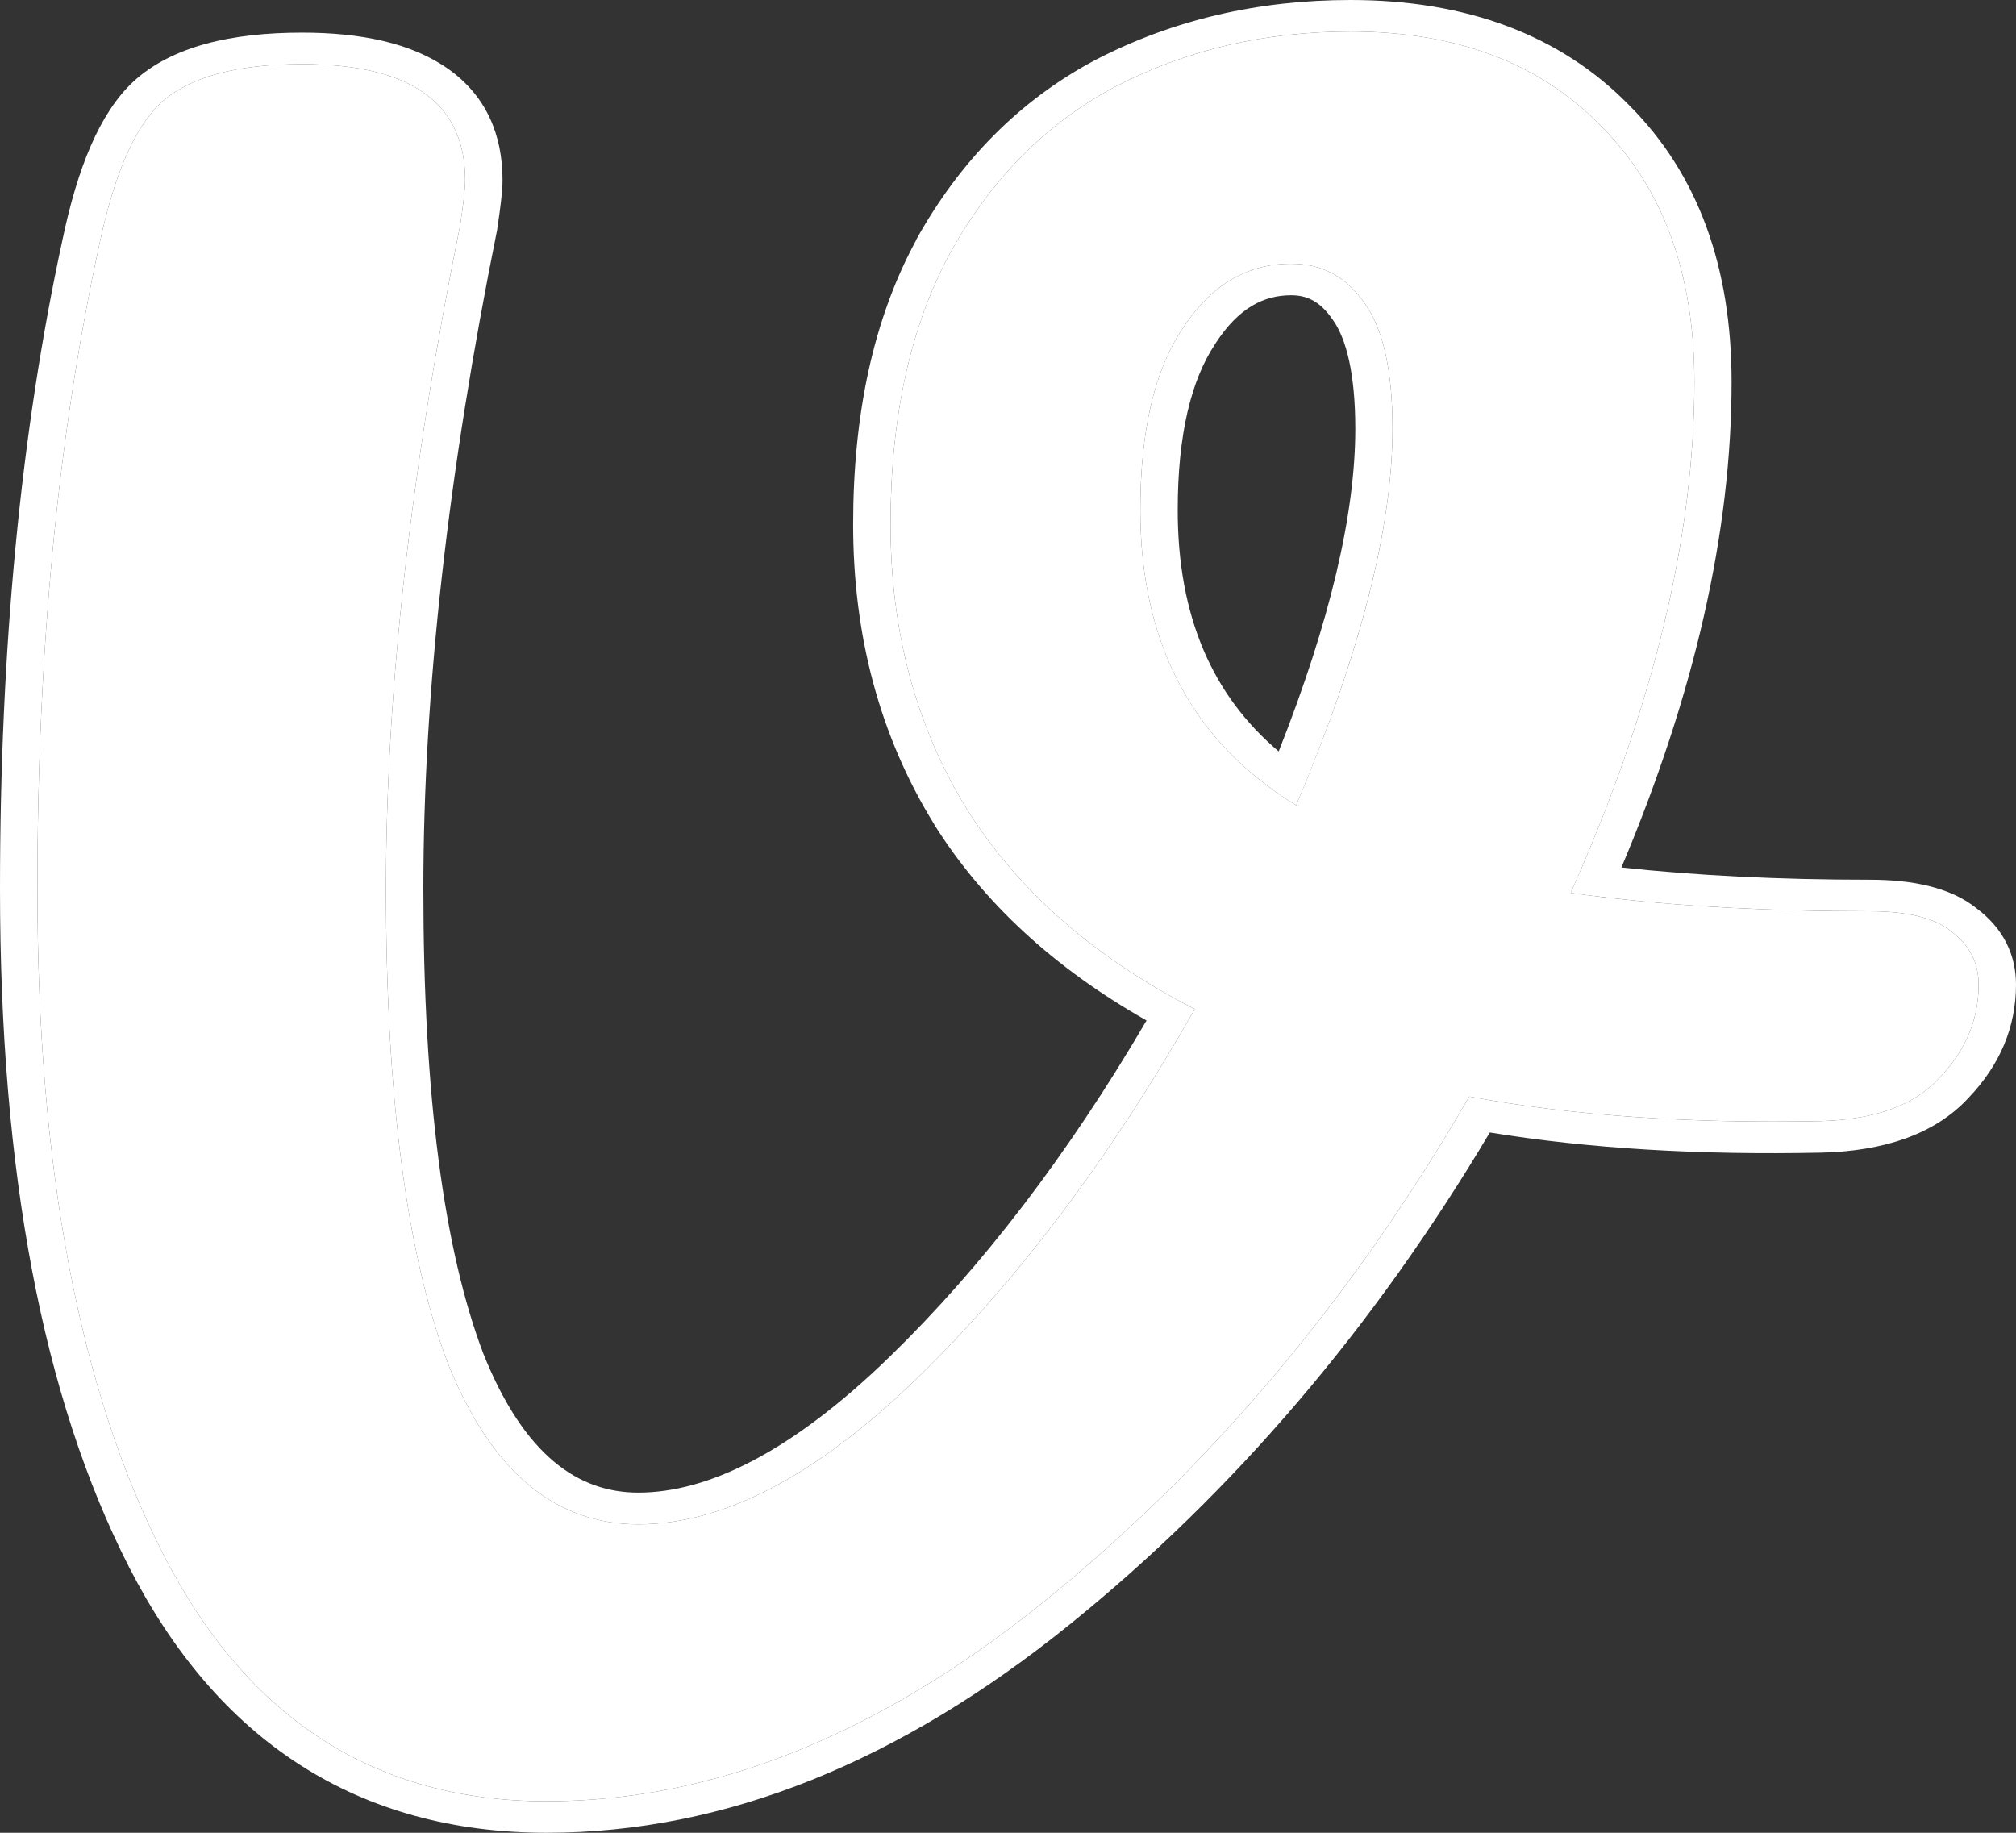 <svg width="11" height="10" viewBox="0 0 11 10" fill="none" xmlns="http://www.w3.org/2000/svg">
<rect x="0" y="0" width="11" height="10" fill="#333333" stroke="none"/>
<path d="M10.203 4.972C10.409 4.972 10.558 5.009 10.648 5.083C10.747 5.157 10.796 5.254 10.796 5.372C10.796 5.565 10.724 5.735 10.58 5.883C10.445 6.031 10.23 6.109 9.933 6.117C9.213 6.131 8.574 6.087 8.017 5.983C7.378 7.087 6.604 8.005 5.696 8.739C4.796 9.465 3.892 9.828 2.983 9.828C2.048 9.828 1.351 9.379 0.892 8.483C0.433 7.587 0.204 6.376 0.204 4.85C0.204 3.546 0.316 2.376 0.541 1.339C0.622 0.954 0.734 0.695 0.878 0.561C1.031 0.421 1.288 0.35 1.648 0.35C2.241 0.35 2.538 0.561 2.538 0.983C2.538 1.028 2.529 1.109 2.511 1.228C2.241 2.561 2.106 3.769 2.106 4.85C2.106 5.983 2.219 6.846 2.444 7.439C2.678 8.024 3.024 8.317 3.483 8.317C3.95 8.317 4.459 8.05 5.007 7.517C5.556 6.983 6.06 6.313 6.519 5.506C5.97 5.224 5.556 4.861 5.277 4.417C4.998 3.965 4.859 3.446 4.859 2.861C4.859 2.276 4.967 1.783 5.183 1.383C5.408 0.976 5.709 0.672 6.087 0.472C6.474 0.272 6.901 0.172 7.369 0.172C7.945 0.172 8.399 0.343 8.732 0.684C9.074 1.024 9.245 1.491 9.245 2.083C9.245 2.935 9.02 3.865 8.57 4.872C9.047 4.939 9.591 4.972 10.203 4.972ZM6.222 2.783C6.222 3.509 6.505 4.046 7.072 4.394C7.423 3.565 7.598 2.88 7.598 2.339C7.598 2.028 7.549 1.802 7.45 1.661C7.351 1.513 7.216 1.439 7.045 1.439C6.802 1.439 6.604 1.558 6.451 1.795C6.298 2.024 6.222 2.354 6.222 2.783Z" fill="white"/>
<path fill-rule="evenodd" clip-rule="evenodd" d="M9.939 6.289L9.938 6.289C9.271 6.303 8.668 6.267 8.129 6.179C7.495 7.245 6.731 8.141 5.836 8.864C4.913 9.609 3.961 10 2.983 10C2.474 10 2.022 9.877 1.636 9.629C1.252 9.382 0.944 9.019 0.705 8.552C0.231 7.625 0 6.388 0 4.85C0 3.538 0.113 2.358 0.341 1.308C0.422 0.921 0.542 0.618 0.728 0.445L0.728 0.445C0.938 0.252 1.264 0.178 1.648 0.178C1.968 0.178 2.246 0.234 2.447 0.377C2.654 0.524 2.742 0.737 2.742 0.983C2.742 1.04 2.731 1.132 2.713 1.25L2.713 1.253L2.712 1.257C2.444 2.583 2.31 3.78 2.31 4.85C2.31 5.977 2.422 6.818 2.637 7.385C2.862 7.947 3.159 8.144 3.483 8.144C3.859 8.144 4.315 7.927 4.854 7.403C5.357 6.914 5.825 6.304 6.256 5.568C5.755 5.284 5.367 4.928 5.097 4.498L5.097 4.497C4.801 4.017 4.655 3.47 4.655 2.861C4.655 2.259 4.766 1.74 4.998 1.312L4.998 1.31C5.237 0.879 5.562 0.547 5.979 0.326L5.981 0.325C6.401 0.108 6.865 0 7.369 0C7.998 0 8.512 0.189 8.888 0.573C9.269 0.953 9.448 1.464 9.448 2.083C9.448 2.903 9.246 3.787 8.847 4.733C9.251 4.777 9.703 4.8 10.203 4.8C10.428 4.8 10.64 4.839 10.786 4.957C10.93 5.065 11 5.209 11 5.372C11 5.604 10.912 5.812 10.74 5.991C10.556 6.191 10.273 6.281 9.939 6.289ZM10.58 5.883C10.724 5.735 10.796 5.565 10.796 5.372C10.796 5.254 10.747 5.157 10.648 5.083C10.558 5.009 10.409 4.972 10.203 4.972C9.677 4.972 9.202 4.948 8.776 4.898C8.706 4.89 8.637 4.882 8.57 4.872C8.594 4.817 8.618 4.762 8.642 4.707C9.044 3.763 9.245 2.889 9.245 2.083C9.245 1.491 9.074 1.024 8.732 0.684C8.399 0.343 7.945 0.172 7.369 0.172C6.901 0.172 6.474 0.272 6.087 0.472C5.709 0.672 5.408 0.976 5.183 1.383C4.967 1.783 4.859 2.276 4.859 2.861C4.859 3.446 4.998 3.965 5.277 4.417C5.556 4.861 5.97 5.224 6.519 5.506C6.06 6.313 5.556 6.983 5.007 7.517C4.459 8.05 3.95 8.317 3.483 8.317C3.024 8.317 2.678 8.024 2.444 7.439C2.219 6.846 2.106 5.983 2.106 4.85C2.106 3.769 2.241 2.561 2.511 1.228C2.529 1.109 2.538 1.028 2.538 0.983C2.538 0.561 2.241 0.35 1.648 0.35C1.288 0.35 1.031 0.421 0.878 0.561C0.734 0.695 0.622 0.954 0.541 1.339C0.316 2.376 0.204 3.546 0.204 4.85C0.204 6.376 0.433 7.587 0.892 8.483C1.351 9.379 2.048 9.828 2.983 9.828C3.892 9.828 4.796 9.465 5.696 8.739C6.604 8.005 7.378 7.087 8.017 5.983C8.574 6.087 9.213 6.131 9.933 6.117C10.23 6.109 10.445 6.031 10.58 5.883ZM7.273 1.746C7.202 1.641 7.128 1.611 7.045 1.611C6.9 1.611 6.76 1.675 6.63 1.877L6.629 1.879C6.501 2.072 6.426 2.367 6.426 2.783C6.426 3.363 6.615 3.794 6.977 4.1C7.259 3.387 7.395 2.801 7.395 2.339C7.395 2.036 7.345 1.849 7.275 1.749L7.273 1.746ZM6.904 4.279C6.957 4.32 7.013 4.358 7.072 4.394C7.096 4.337 7.12 4.28 7.143 4.224C7.446 3.47 7.598 2.842 7.598 2.339C7.598 2.028 7.549 1.802 7.45 1.661C7.351 1.513 7.216 1.439 7.045 1.439C6.802 1.439 6.604 1.558 6.451 1.795C6.298 2.024 6.222 2.354 6.222 2.783C6.222 3.434 6.449 3.932 6.904 4.279Z" fill="white"/>
</svg>
